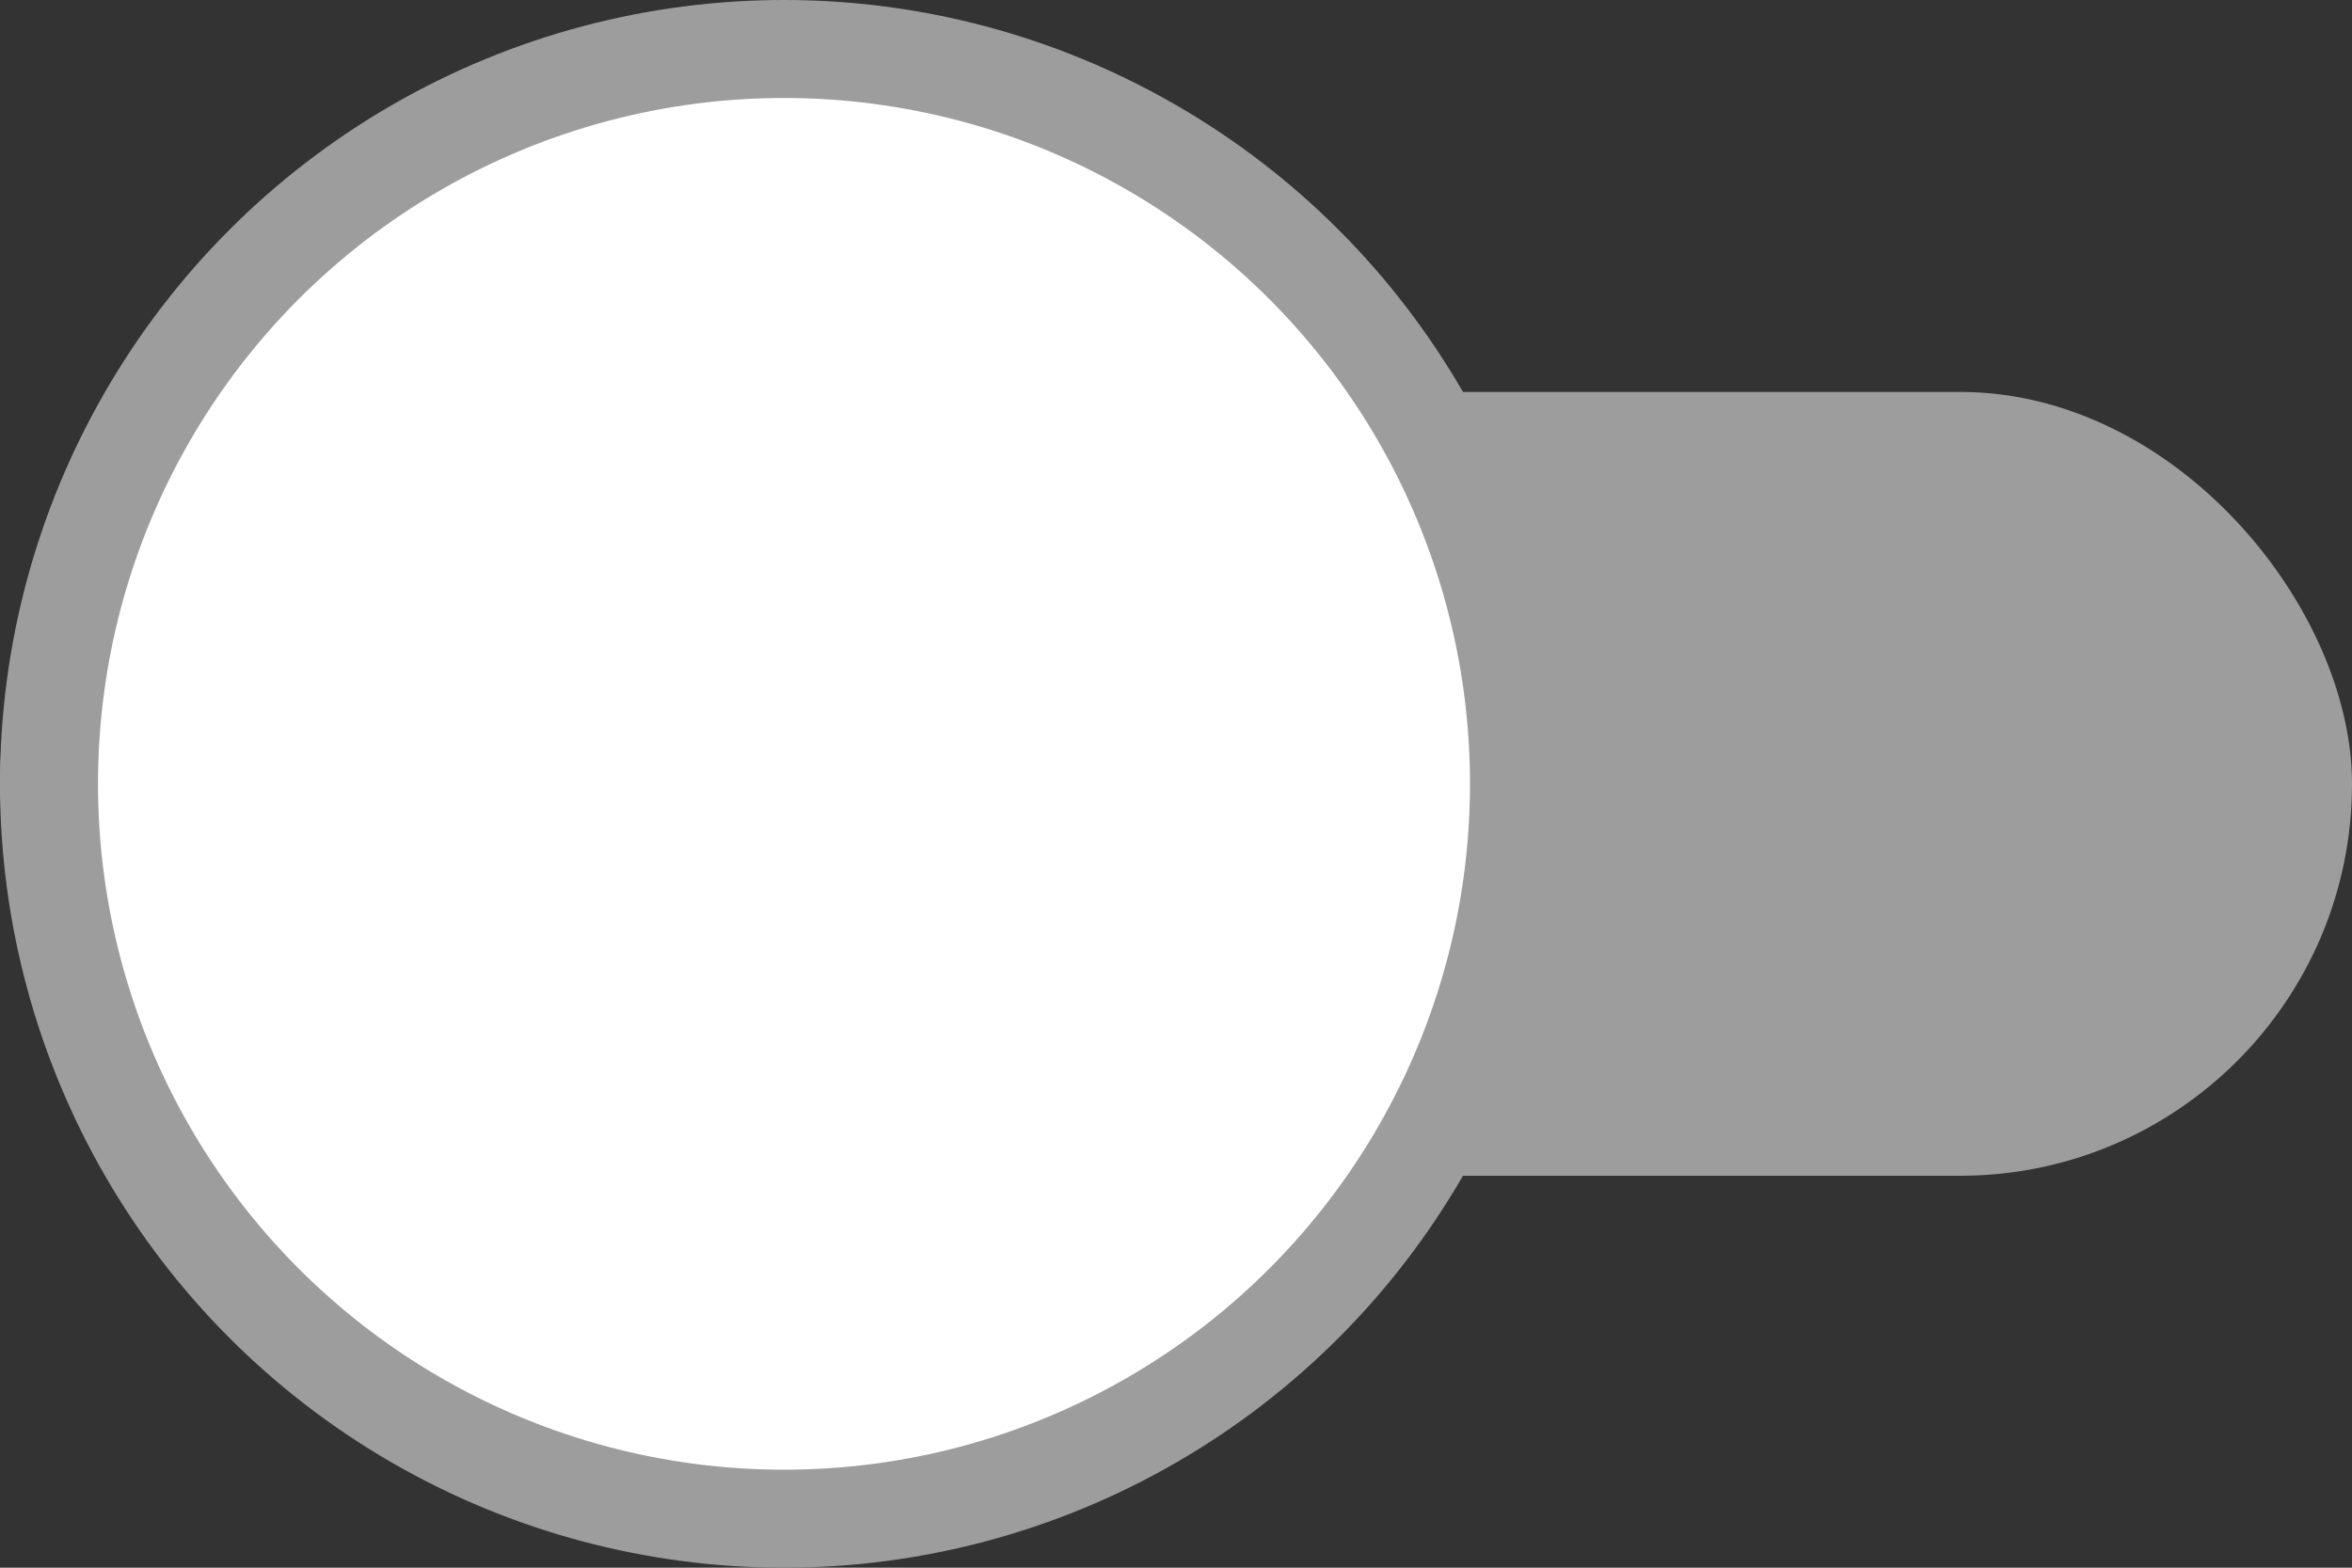 <svg width="12" height="8" viewBox="0 0 12 8" fill="none" xmlns="http://www.w3.org/2000/svg">
<rect x="0" y="0" width="12" height="8" fill="#333333" stroke="none"/>
<rect y="2" width="12" height="4" rx="2" fill="#9D9D9D"/>
<circle cx="4" cy="4" r="3.75" fill="white" stroke="#9D9D9D" stroke-width="0.5"/>
</svg>
